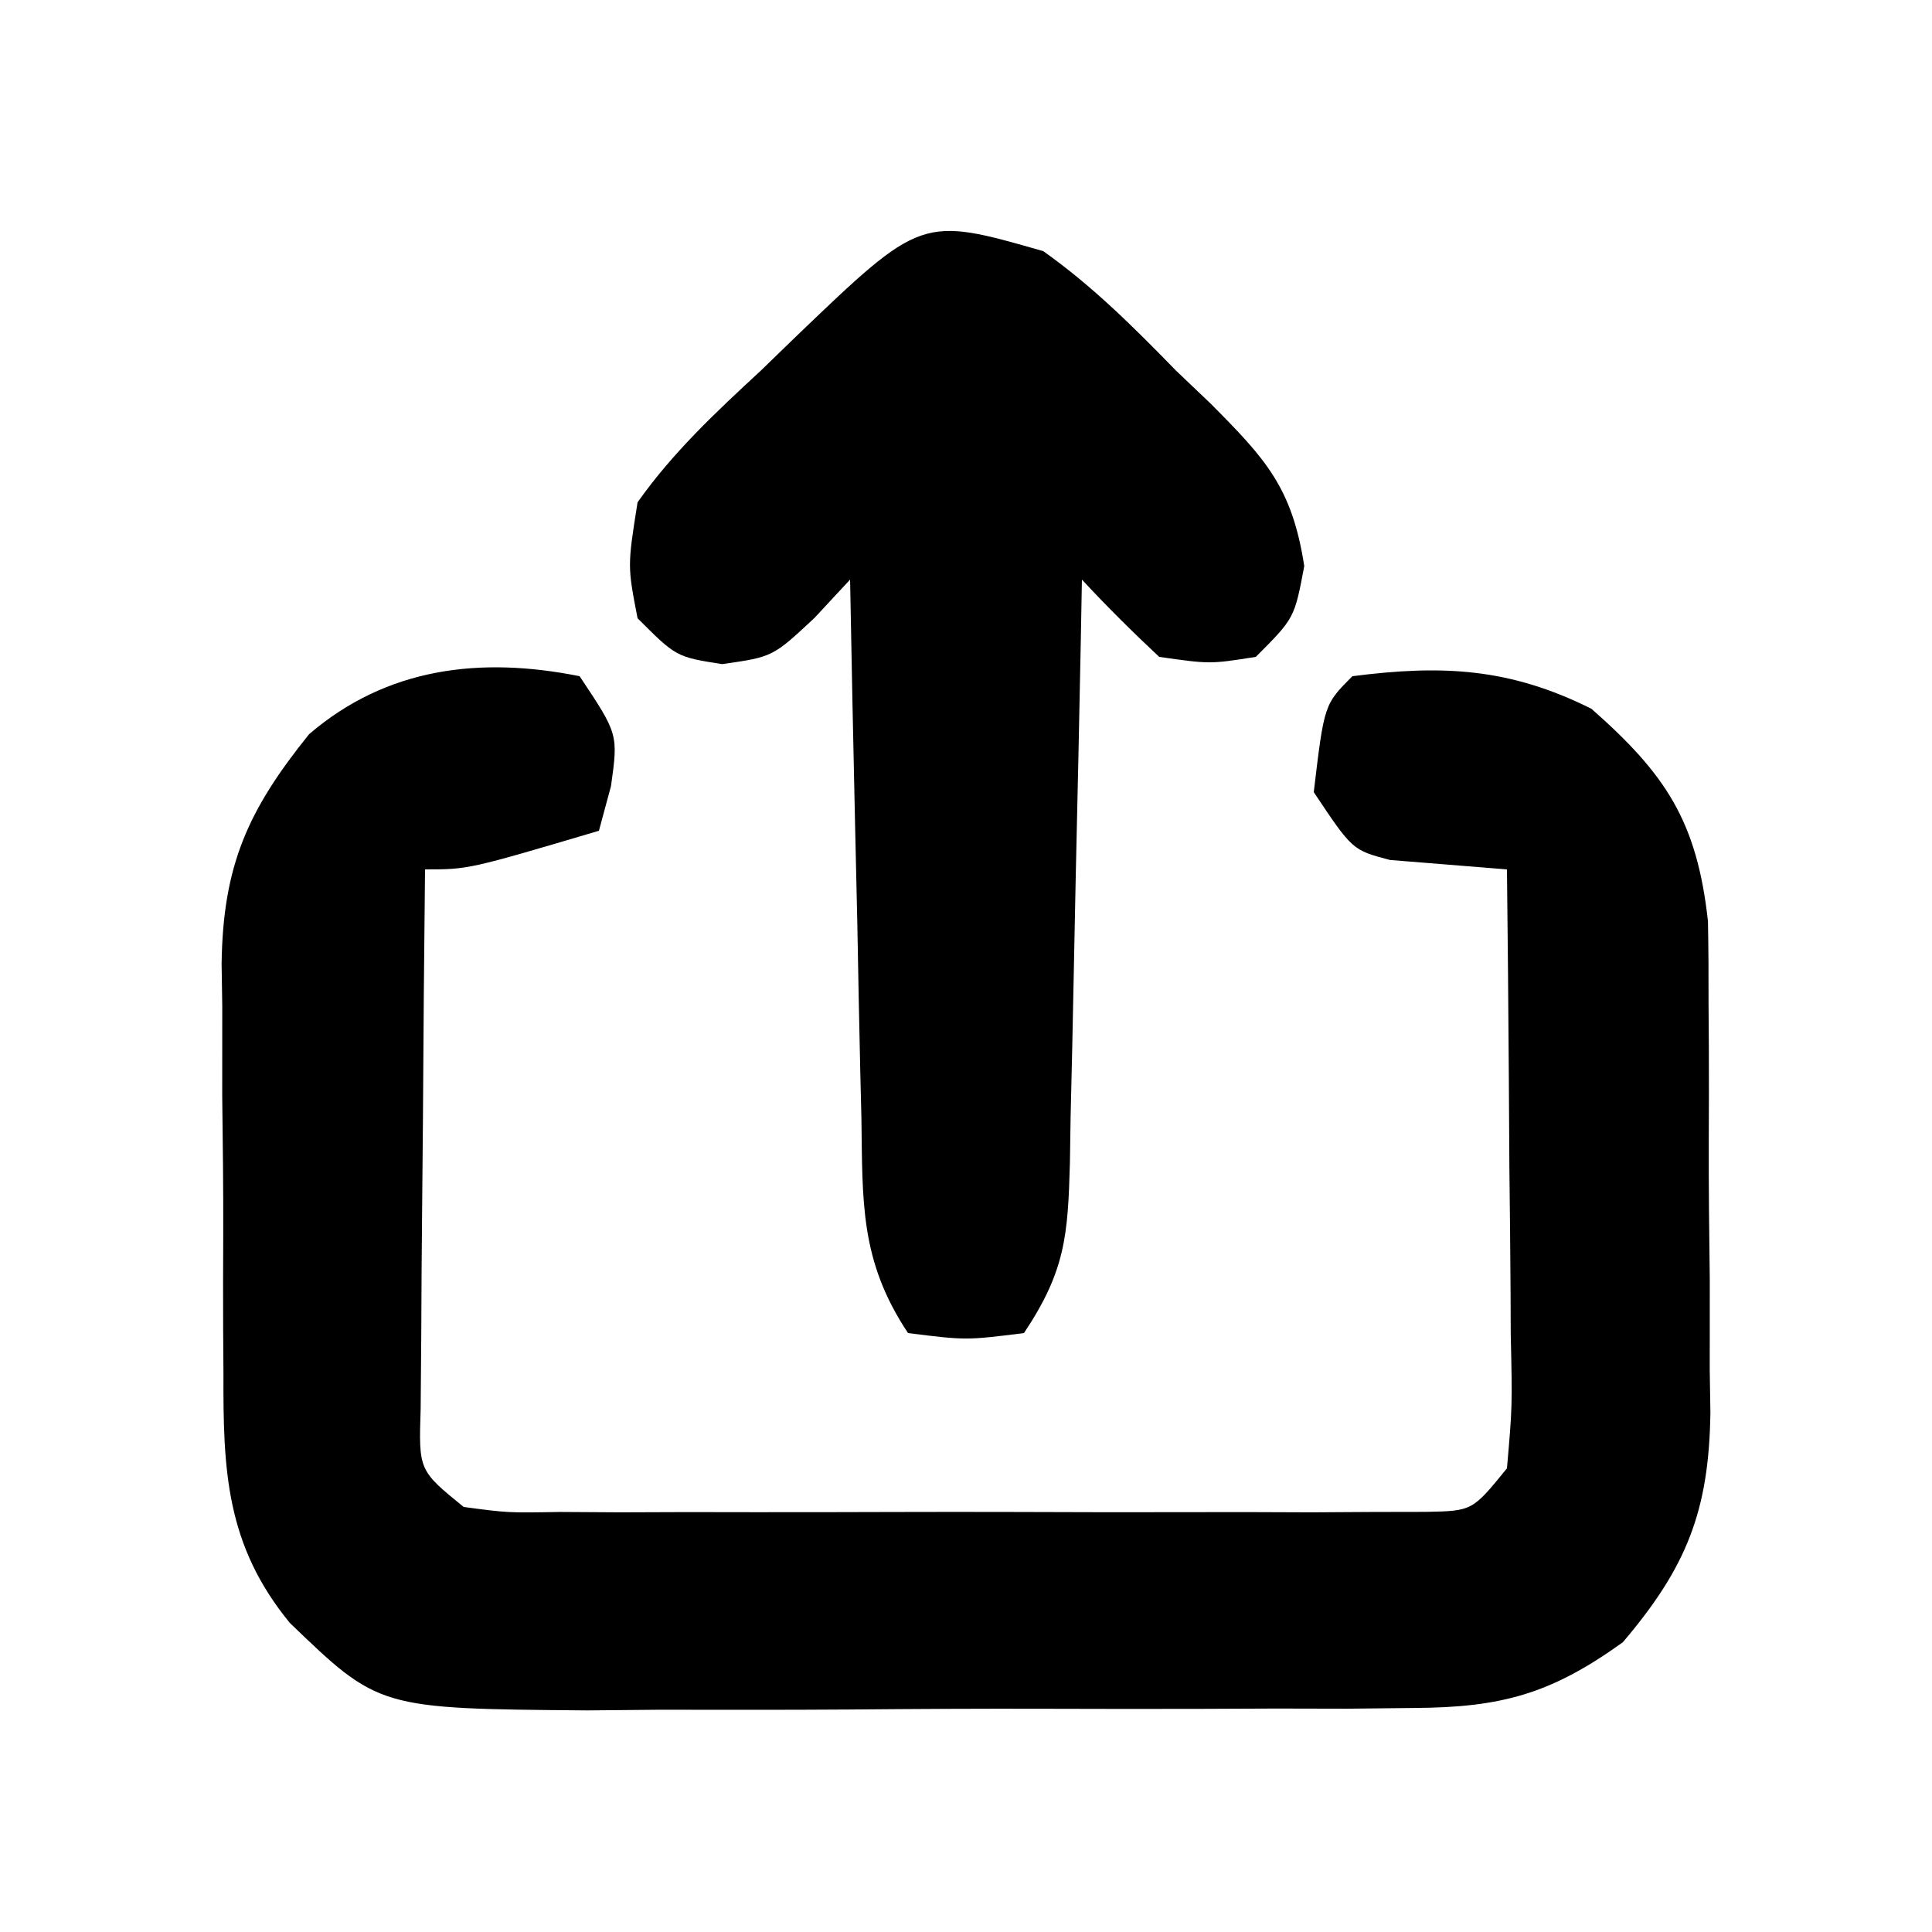 <svg width="100%" height="100%" viewBox="0 0 100 100" fill="none" xmlns="http://www.w3.org/2000/svg">
<path d="M30 35C32 38 32 38 31.625 40.688C31.316 41.832 31.316 41.832 31 43C24.25 45 24.25 45 22 45C21.951 49.378 21.914 53.756 21.89 58.135C21.88 59.625 21.866 61.115 21.849 62.605C21.825 64.744 21.814 66.884 21.805 69.023C21.794 70.312 21.784 71.6 21.773 72.927C21.672 76.107 21.672 76.107 24 78C26.29 78.306 26.29 78.306 28.969 78.259C30.52 78.268 30.52 78.268 32.103 78.278C33.224 78.274 34.345 78.27 35.5 78.266C36.647 78.267 37.793 78.269 38.975 78.271C41.402 78.273 43.83 78.269 46.258 78.261C49.984 78.25 53.711 78.261 57.438 78.273C59.792 78.272 62.146 78.269 64.5 78.266C66.181 78.272 66.181 78.272 67.897 78.278C69.448 78.268 69.448 78.268 71.031 78.259C71.945 78.257 72.858 78.256 73.799 78.254C76.207 78.207 76.207 78.207 78 76C78.279 72.792 78.279 72.792 78.195 69.023C78.191 67.996 78.191 67.996 78.187 66.947C78.175 64.756 78.15 62.566 78.125 60.375C78.115 58.891 78.106 57.406 78.098 55.922C78.076 52.281 78.041 48.641 78 45C75.982 44.837 73.963 44.675 71.945 44.512C70 44 70 44 68 41C68.54 36.459 68.54 36.459 70 35C74.657 34.402 78.144 34.572 82.375 36.688C86.225 40.079 87.837 42.515 88.404 47.685C88.43 49.101 88.439 50.517 88.434 51.934C88.439 52.689 88.444 53.445 88.45 54.223C88.456 55.816 88.455 57.409 88.446 59.001C88.438 61.427 88.466 63.85 88.498 66.275C88.5 67.828 88.499 69.381 88.496 70.934C88.507 71.653 88.519 72.371 88.53 73.112C88.46 78.214 87.293 81.127 84 85C80.3 87.665 77.737 88.38 73.203 88.404C71.491 88.423 71.491 88.423 69.744 88.442C68.52 88.439 67.296 88.437 66.035 88.434C64.769 88.439 63.503 88.444 62.199 88.45C59.523 88.456 56.848 88.456 54.172 88.446C50.755 88.435 47.338 88.455 43.92 88.484C40.646 88.507 37.372 88.5 34.098 88.496C32.265 88.513 32.265 88.513 30.395 88.53C19.612 88.442 19.612 88.442 15 84C11.69 79.962 11.546 76.104 11.566 71.066C11.561 70.311 11.556 69.555 11.55 68.777C11.544 67.184 11.545 65.591 11.554 63.999C11.562 61.573 11.534 59.15 11.502 56.725C11.5 55.172 11.501 53.619 11.504 52.066C11.493 51.347 11.481 50.629 11.47 49.888C11.54 44.794 12.827 41.938 16 38C20.029 34.547 24.862 33.97 30 35Z" fill="currentColor"/>
<path d="M54 13C56.558 14.812 58.691 16.947 60.875 19.188C61.468 19.753 62.061 20.318 62.672 20.9C65.51 23.755 66.882 25.234 67.508 29.301C67 32 67 32 65 34C62.625 34.375 62.625 34.375 60 34C58.623 32.712 57.283 31.382 56 30C55.98 31.075 55.96 32.15 55.94 33.257C55.864 37.244 55.775 41.23 55.683 45.216C55.644 46.942 55.609 48.667 55.578 50.393C55.532 52.873 55.474 55.352 55.414 57.832C55.397 58.99 55.397 58.99 55.379 60.171C55.275 63.953 55.147 65.78 53 69C50 69.375 50 69.375 47 69C44.496 65.243 44.651 62.19 44.586 57.832C44.567 57.037 44.547 56.242 44.527 55.423C44.468 52.887 44.421 50.35 44.375 47.812C44.337 46.092 44.298 44.371 44.258 42.65C44.162 38.434 44.078 34.217 44 30C43.394 30.652 42.788 31.305 42.164 31.977C40 34 40 34 37.375 34.375C35 34 35 34 33 32C32.477 29.301 32.477 29.301 33 26C34.83 23.411 37.054 21.334 39.375 19.188C40.28 18.311 40.28 18.311 41.203 17.416C47.697 11.19 47.697 11.19 54 13Z" fill="currentColor"/>
</svg>
